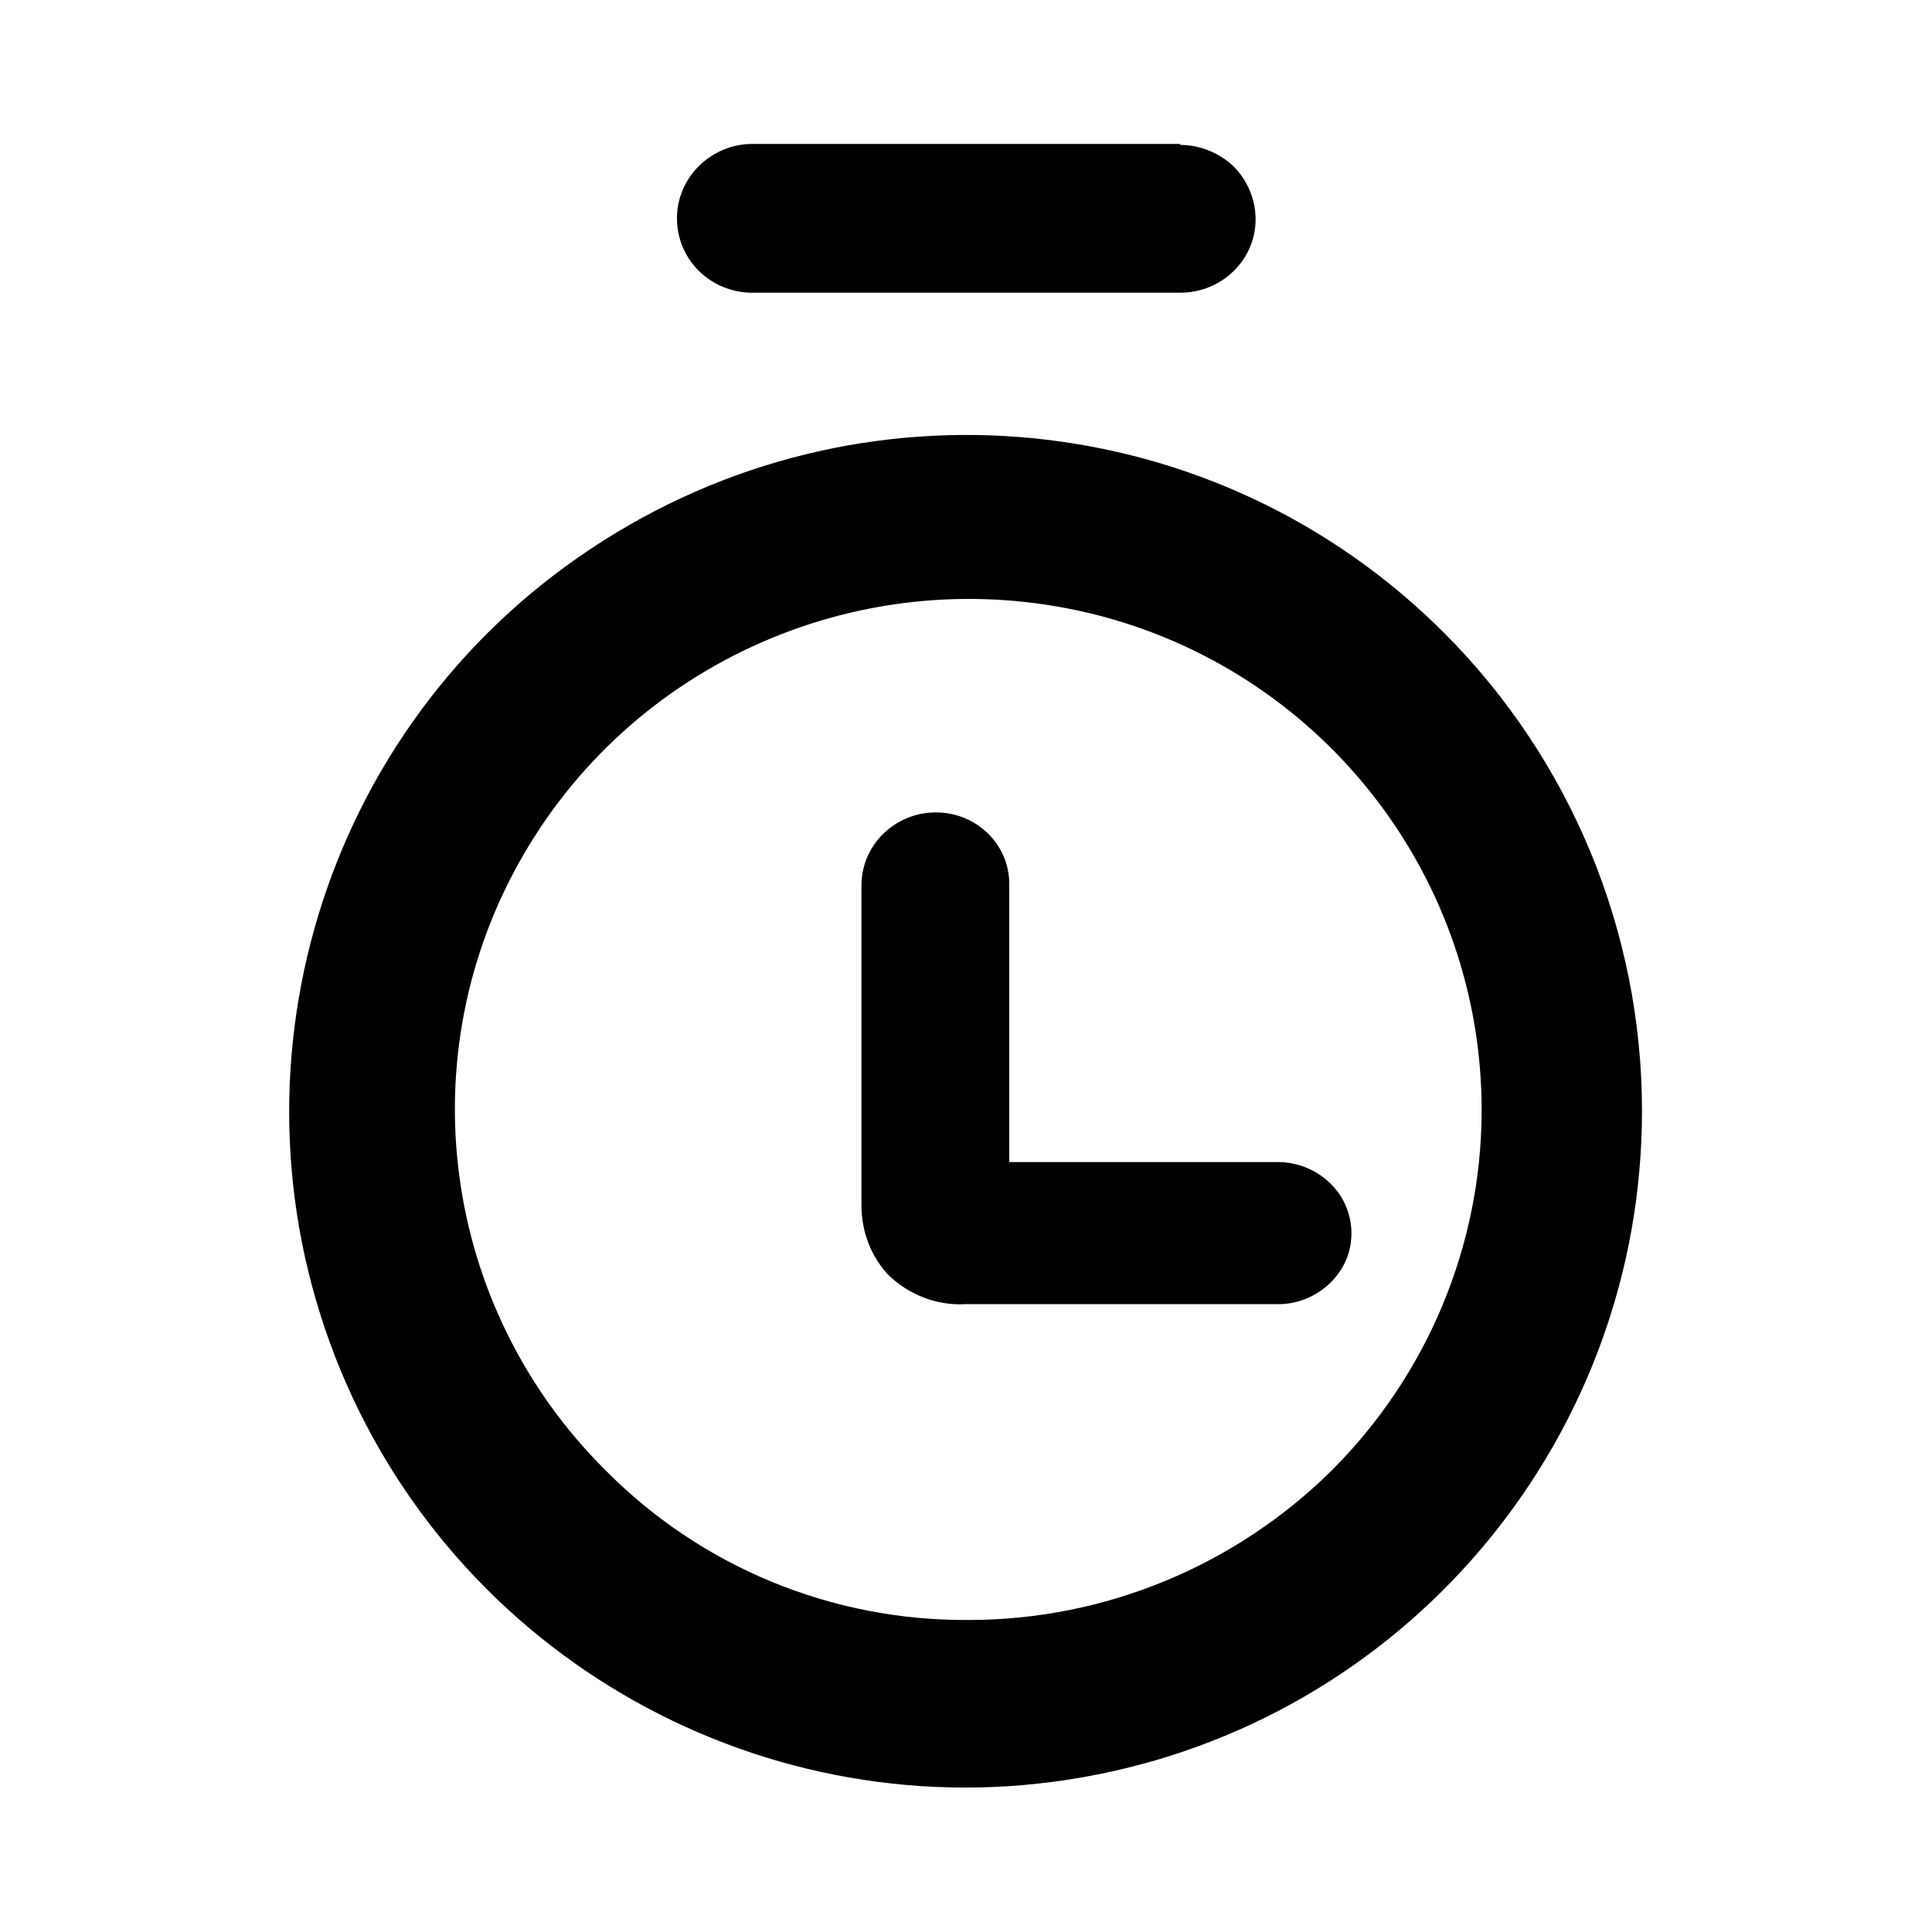 <?xml version="1.0" encoding="utf-8"?>
<!-- Generator: Adobe Illustrator 21.0.0, SVG Export Plug-In . SVG Version: 6.00 Build 0)  -->
<svg version="1.1" id="图层_1" xmlns="http://www.w3.org/2000/svg" xmlns:xlink="http://www.w3.org/1999/xlink" x="0px" y="0px"
	 viewBox="0 0 200 200" style="enable-background:new 0 0 200 200;" xml:space="preserve">
<title>su-icon-催办</title>
<desc>Created with Sketch.</desc>
<g id="事务中心">
	<g id="发起-进行中" transform="translate(-1705, -456)">
		<g id="su-icon-催办" transform="translate(1705, 456)">
			<g id="催办-_x28_1_x29_备份-2" transform="translate(1.778, 0)">
				<path id="形状结合" d="M147.7,65.5c13.1,13.1,20.5,30.9,20.5,49.5c0,33.4-23.6,62.2-56.4,68.7c-32.7,6.5-65.5-11-78.3-41.8
					c-12.8-30.9-2-66.6,25.9-85.1C87.2,38.3,124.1,41.9,147.7,65.5z M52.4,88.5c-12,20.7-8.5,46.8,8.5,63.7
					c9.9,10,23.4,15.6,37.6,15.5c14.1,0,27.6-5.6,37.6-15.5c9.9-9.9,15.5-23.3,15.5-37.3c0-23.9-16.1-44.9-39.3-51.1
					C88.9,57.6,64.4,67.8,52.4,88.5z M95.1,84.1c4.2,0,7.6,3.3,7.6,7.4v28.8h27.5c2.7-0.1,5.3,1.2,6.8,3.5v0c1.5,2.4,1.5,5.4,0,7.7
					c-1.5,2.3-4.1,3.6-6.7,3.5h-32c-3,0.2-5.9-0.9-8.1-3c-1.8-1.9-2.8-4.5-2.8-7.2V91.5C87.5,87.3,91,84.1,95.1,84.1z M120.4,15
					c2,0,4,0.8,5.5,2.2c1.5,1.5,2.3,3.5,2.3,5.5c0,4.2-3.5,7.6-7.8,7.6H76.1c-4.3,0-7.8-3.4-7.8-7.7c0-4.3,3.6-7.7,7.8-7.7H120.4z"
					/>
			</g>
		</g>
	</g>
</g>
</svg>
